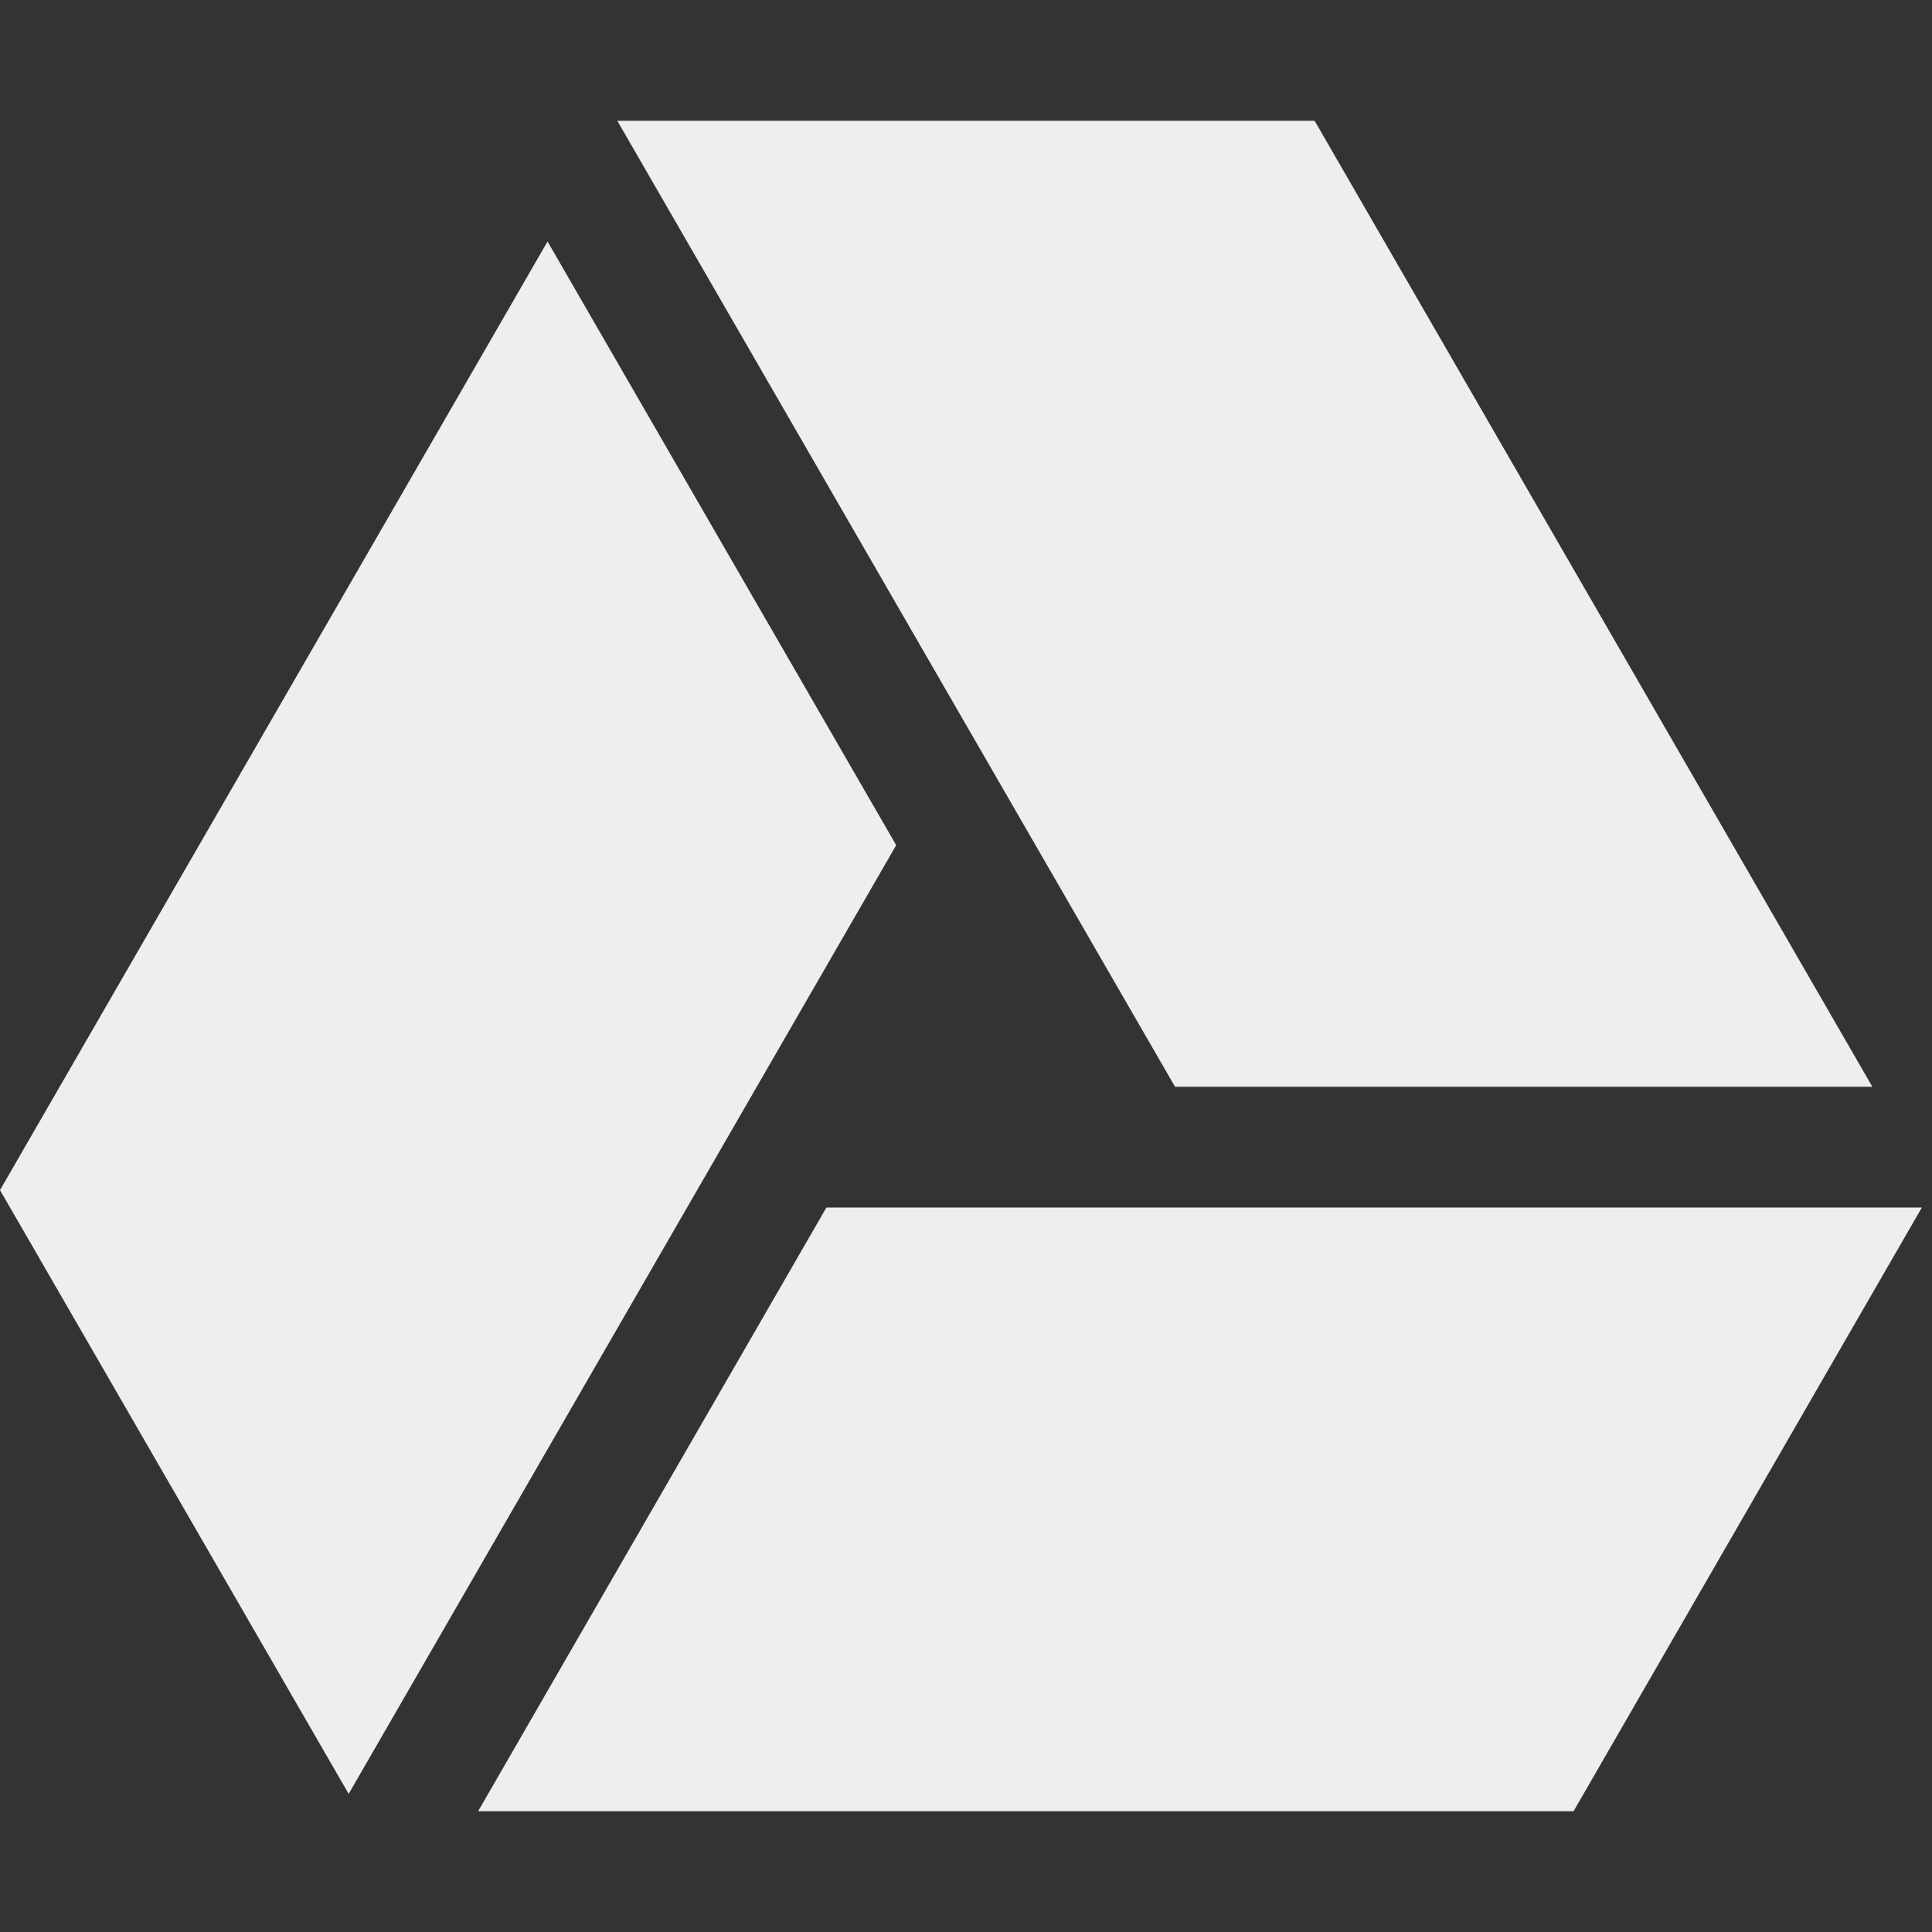 <svg version="1.1" xmlns="http://www.w3.org/2000/svg" width="32" height="32" viewBox="0 0 32 32">
    <rect x="0" y="0" width="32" height="32" fill="#333333" stroke="none"/>
    <title>drive</title>

    <g fill="#eee">
        <path d="M13.688 20l-5.769 10h18.144l5.769-10z"></path>
        <path d="M31.012 18l-9.238-16h-11.55l9.238 16z"></path>
        <path d="M9.069 4l-9.069 15.712 5.775 10 9.069-15.713z"></path>
    </g>
</svg>
